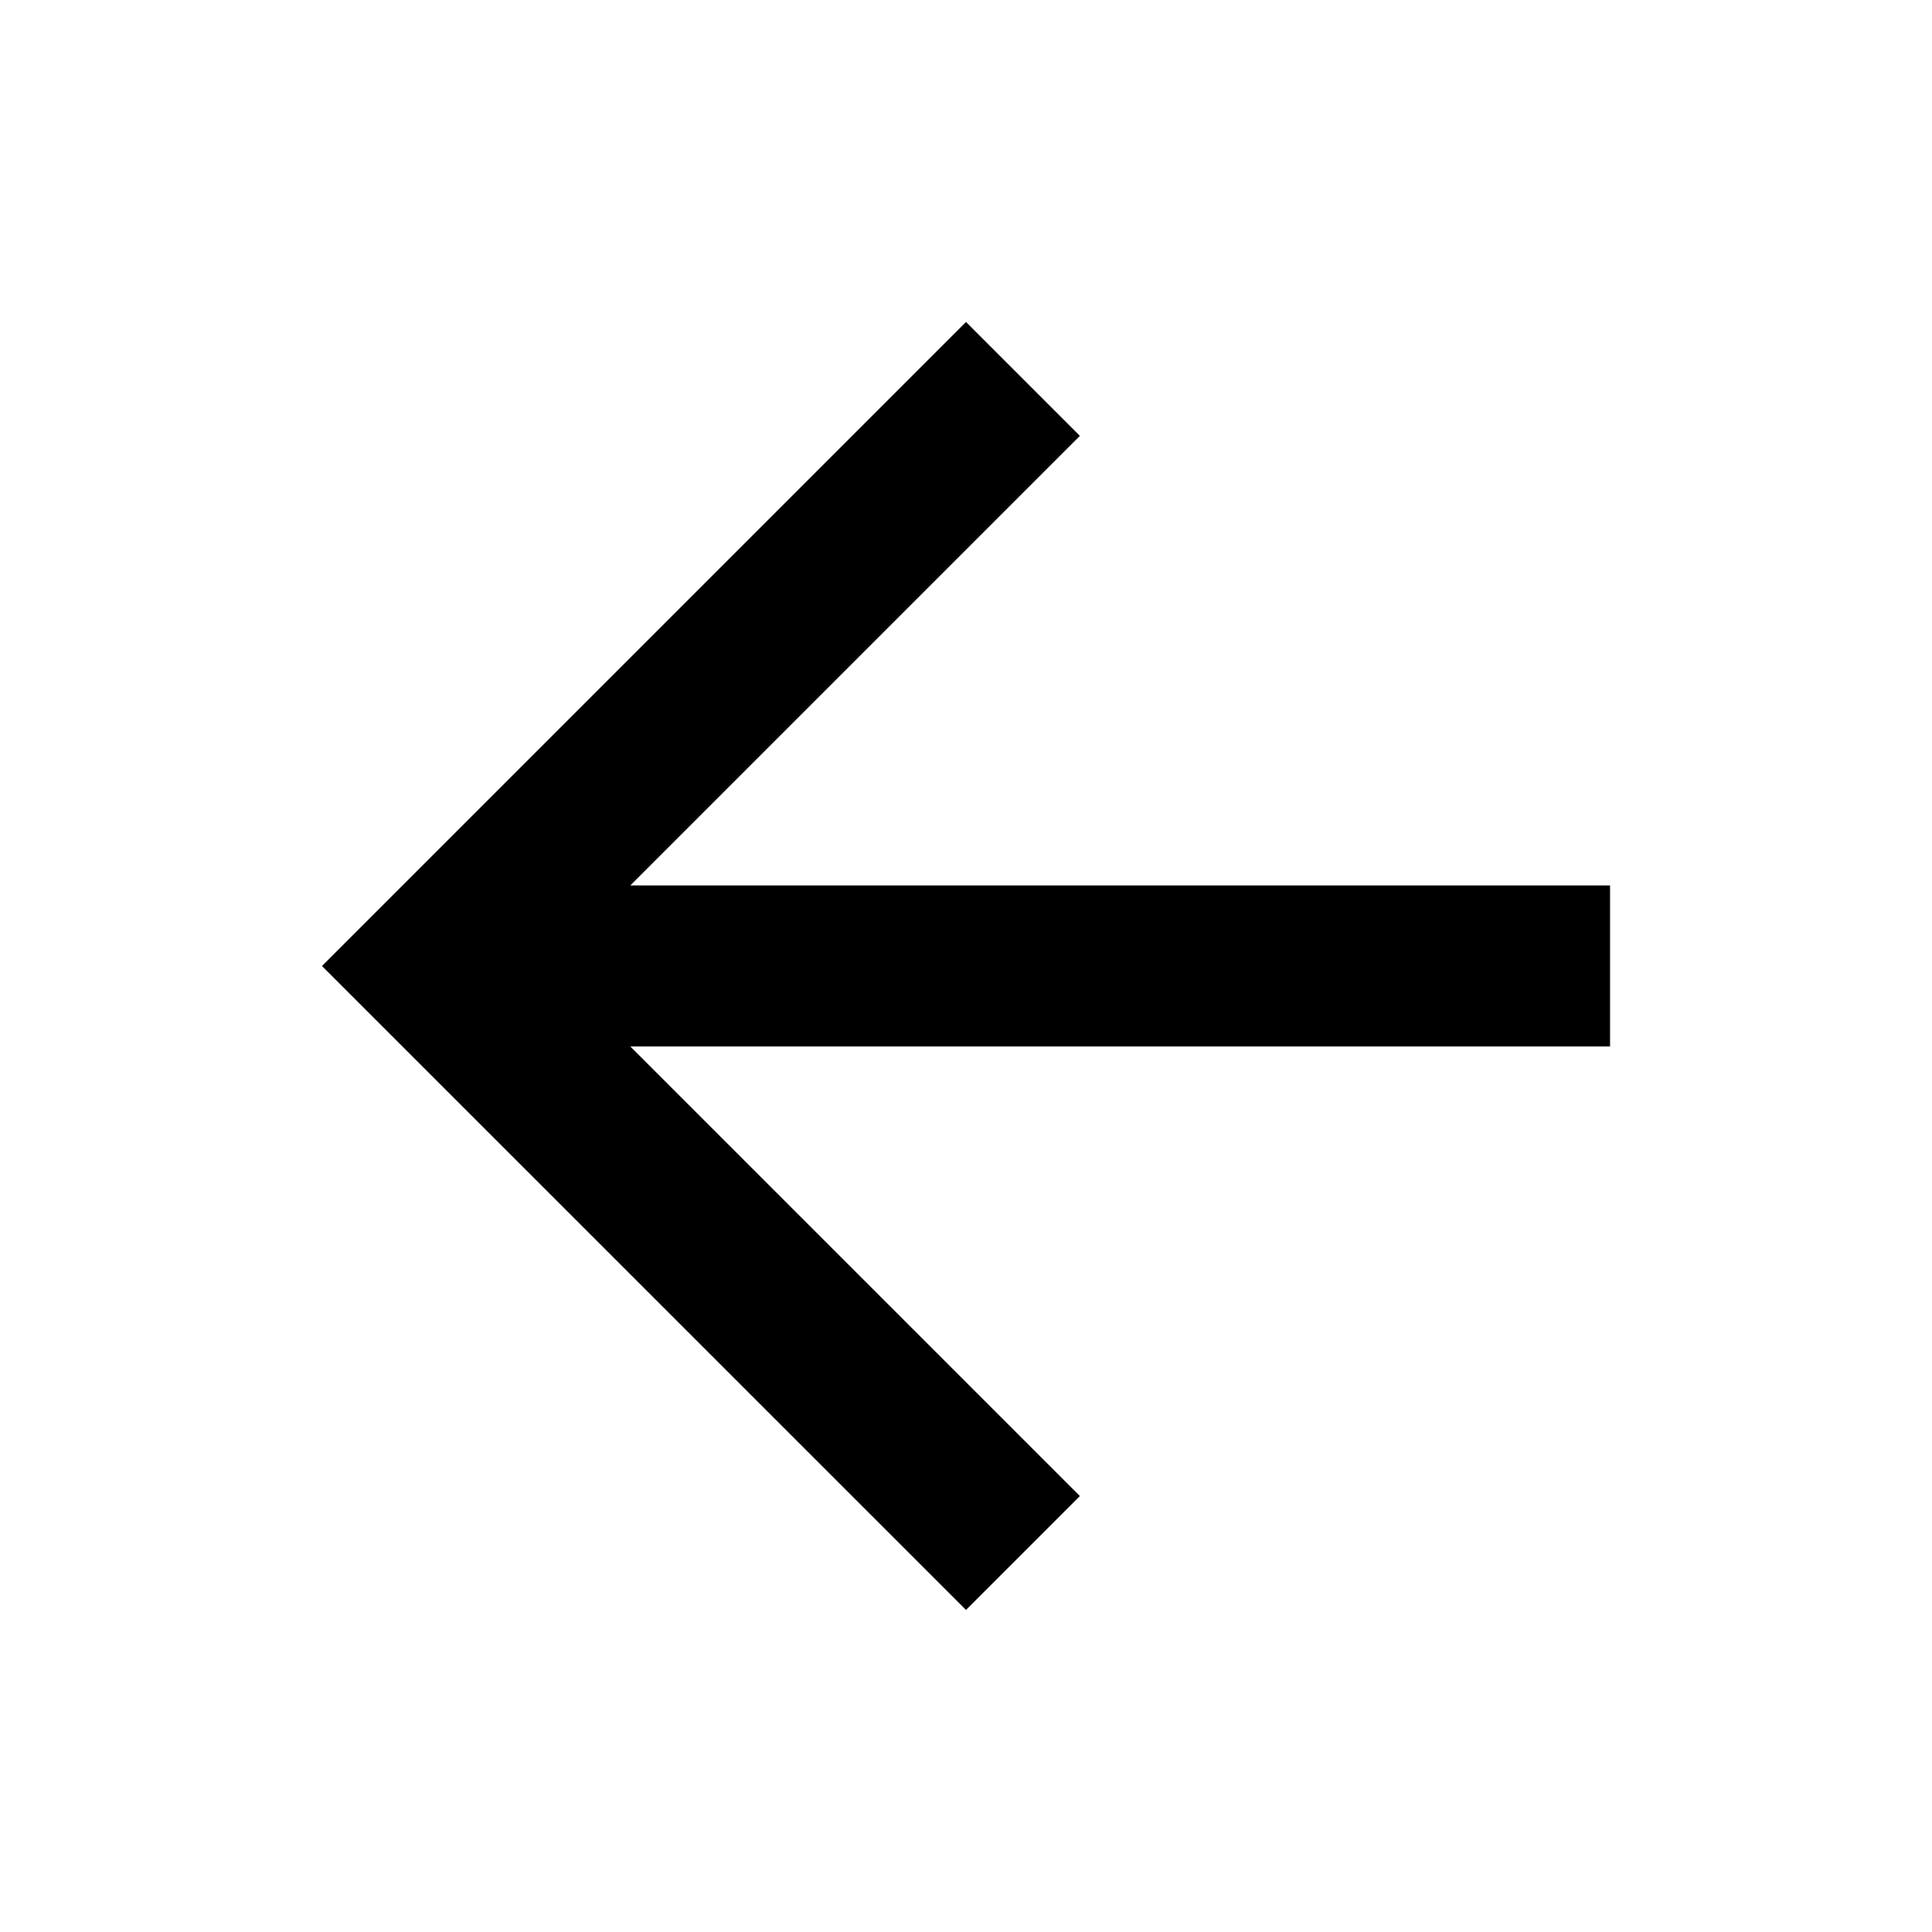 <svg width="20" height="20" viewBox="0 0 20 20" fill="none" xmlns="http://www.w3.org/2000/svg">
<g clip-path="url(#clip0_1_8476)">
<path d="M16.667 9.166H6.525L11.179 4.512L10 3.333L3.333 10L10 16.666L11.179 15.487L6.525 10.833H16.667V9.166Z" fill="black"/>
</g>
<defs>
<clipPath id="clip0_1_8476">
<rect width="20" height="20" fill="white"/>
</clipPath>
</defs>
</svg>
